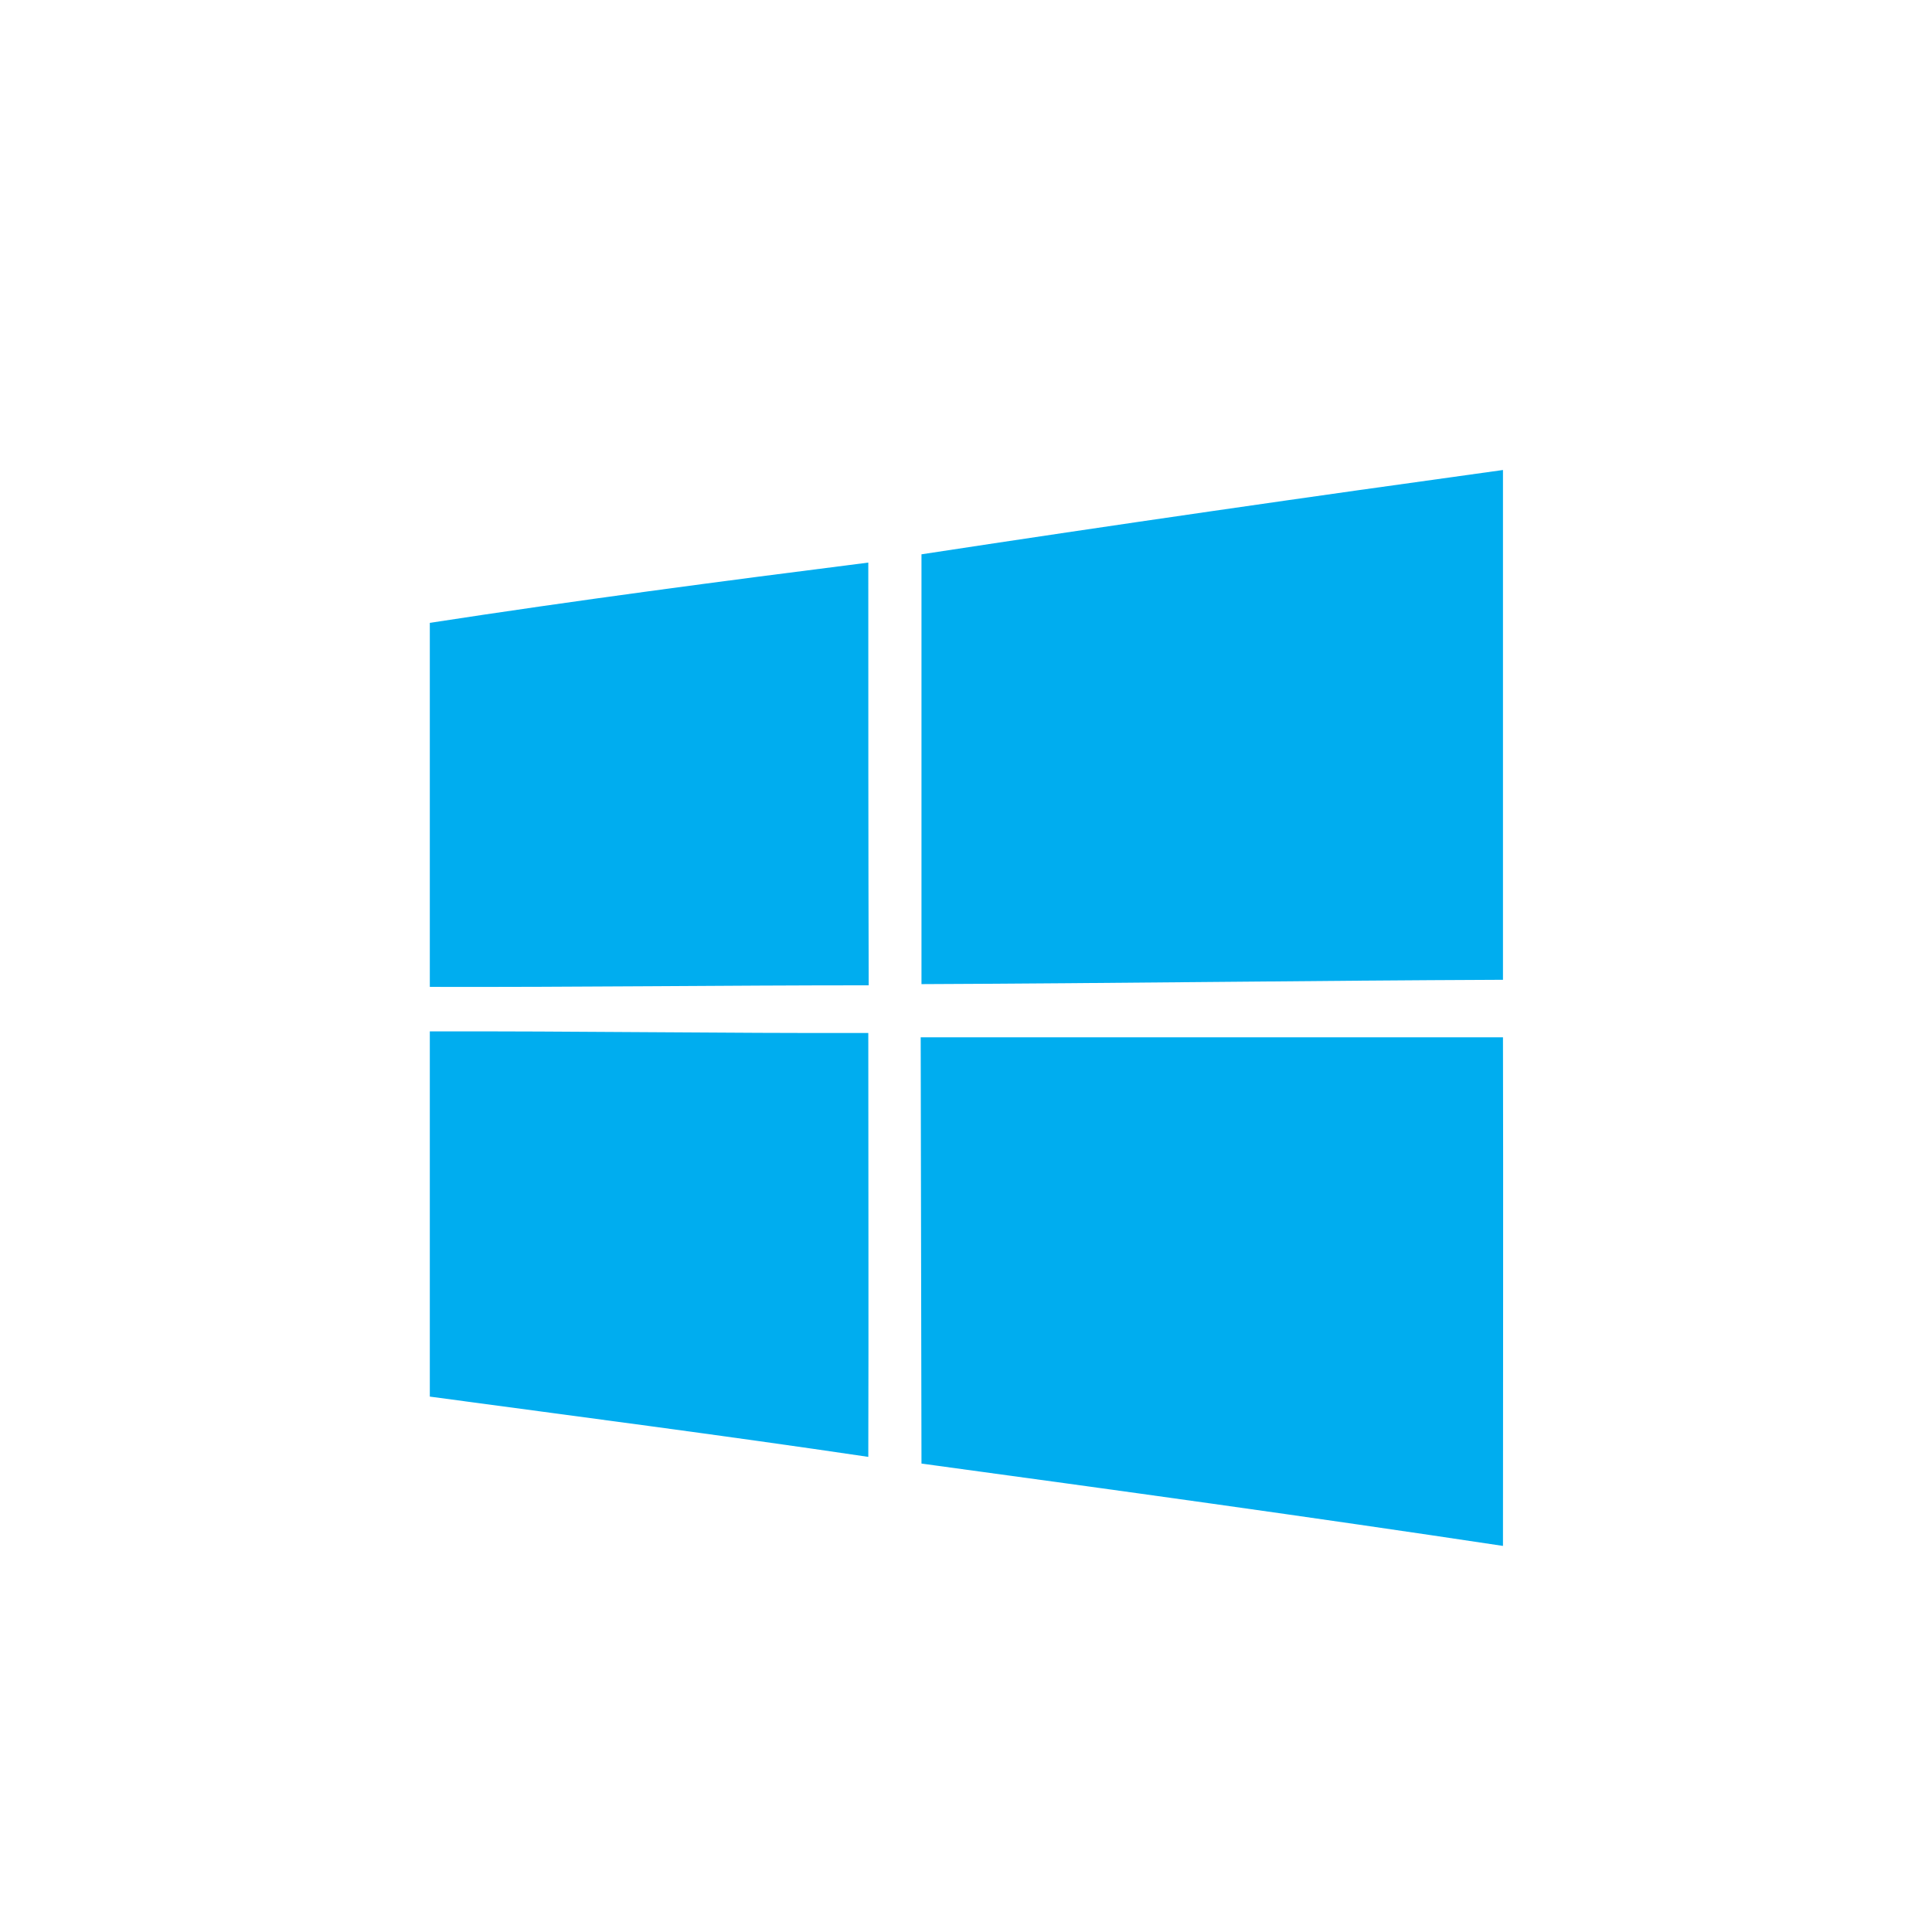 <?xml version="1.0" encoding="utf-8"?>
<!-- Generator: Adobe Illustrator 26.0.1, SVG Export Plug-In . SVG Version: 6.00 Build 0)  -->
<svg version="1.1" id="图层_1" xmlns="http://www.w3.org/2000/svg" xmlns:xlink="http://www.w3.org/1999/xlink" x="0px" y="0px"
	 viewBox="0 0 490.4 490.4" style="enable-background:new 0 0 490.4 490.4;" xml:space="preserve">
<style type="text/css">
	.st0{fill:#00ADEF;}
</style>
<path class="st0" d="M233.9,140.7c49.1-7.5,98.4-14.6,147.6-21.4c0,43.2,0,86.3,0,129.4c-49.2,0.2-98.4,0.9-147.6,1.1
	C233.9,213.4,233.9,177,233.9,140.7z"/>
<path class="st0" d="M109.1,158.1c37-5.7,74.2-10.6,111.3-15.3c0,35.8,0,71.5,0.1,107.3c-37.1,0-74.3,0.5-111.4,0.4V158.1z"/>
<path class="st0" d="M109.1,261.8c37.1-0.1,74.2,0.5,111.3,0.4c0,35.9,0.1,71.8,0,107.6c-37.1-5.5-74.2-10.3-111.3-15.3V261.8z"/>
<path class="st0" d="M233.7,263.3h147.8c0.1,43,0,86.1,0,129.1c-49.1-7.4-98.4-14.2-147.6-20.9C233.8,335.4,233.8,299.4,233.7,263.3
	z"/>
</svg>
